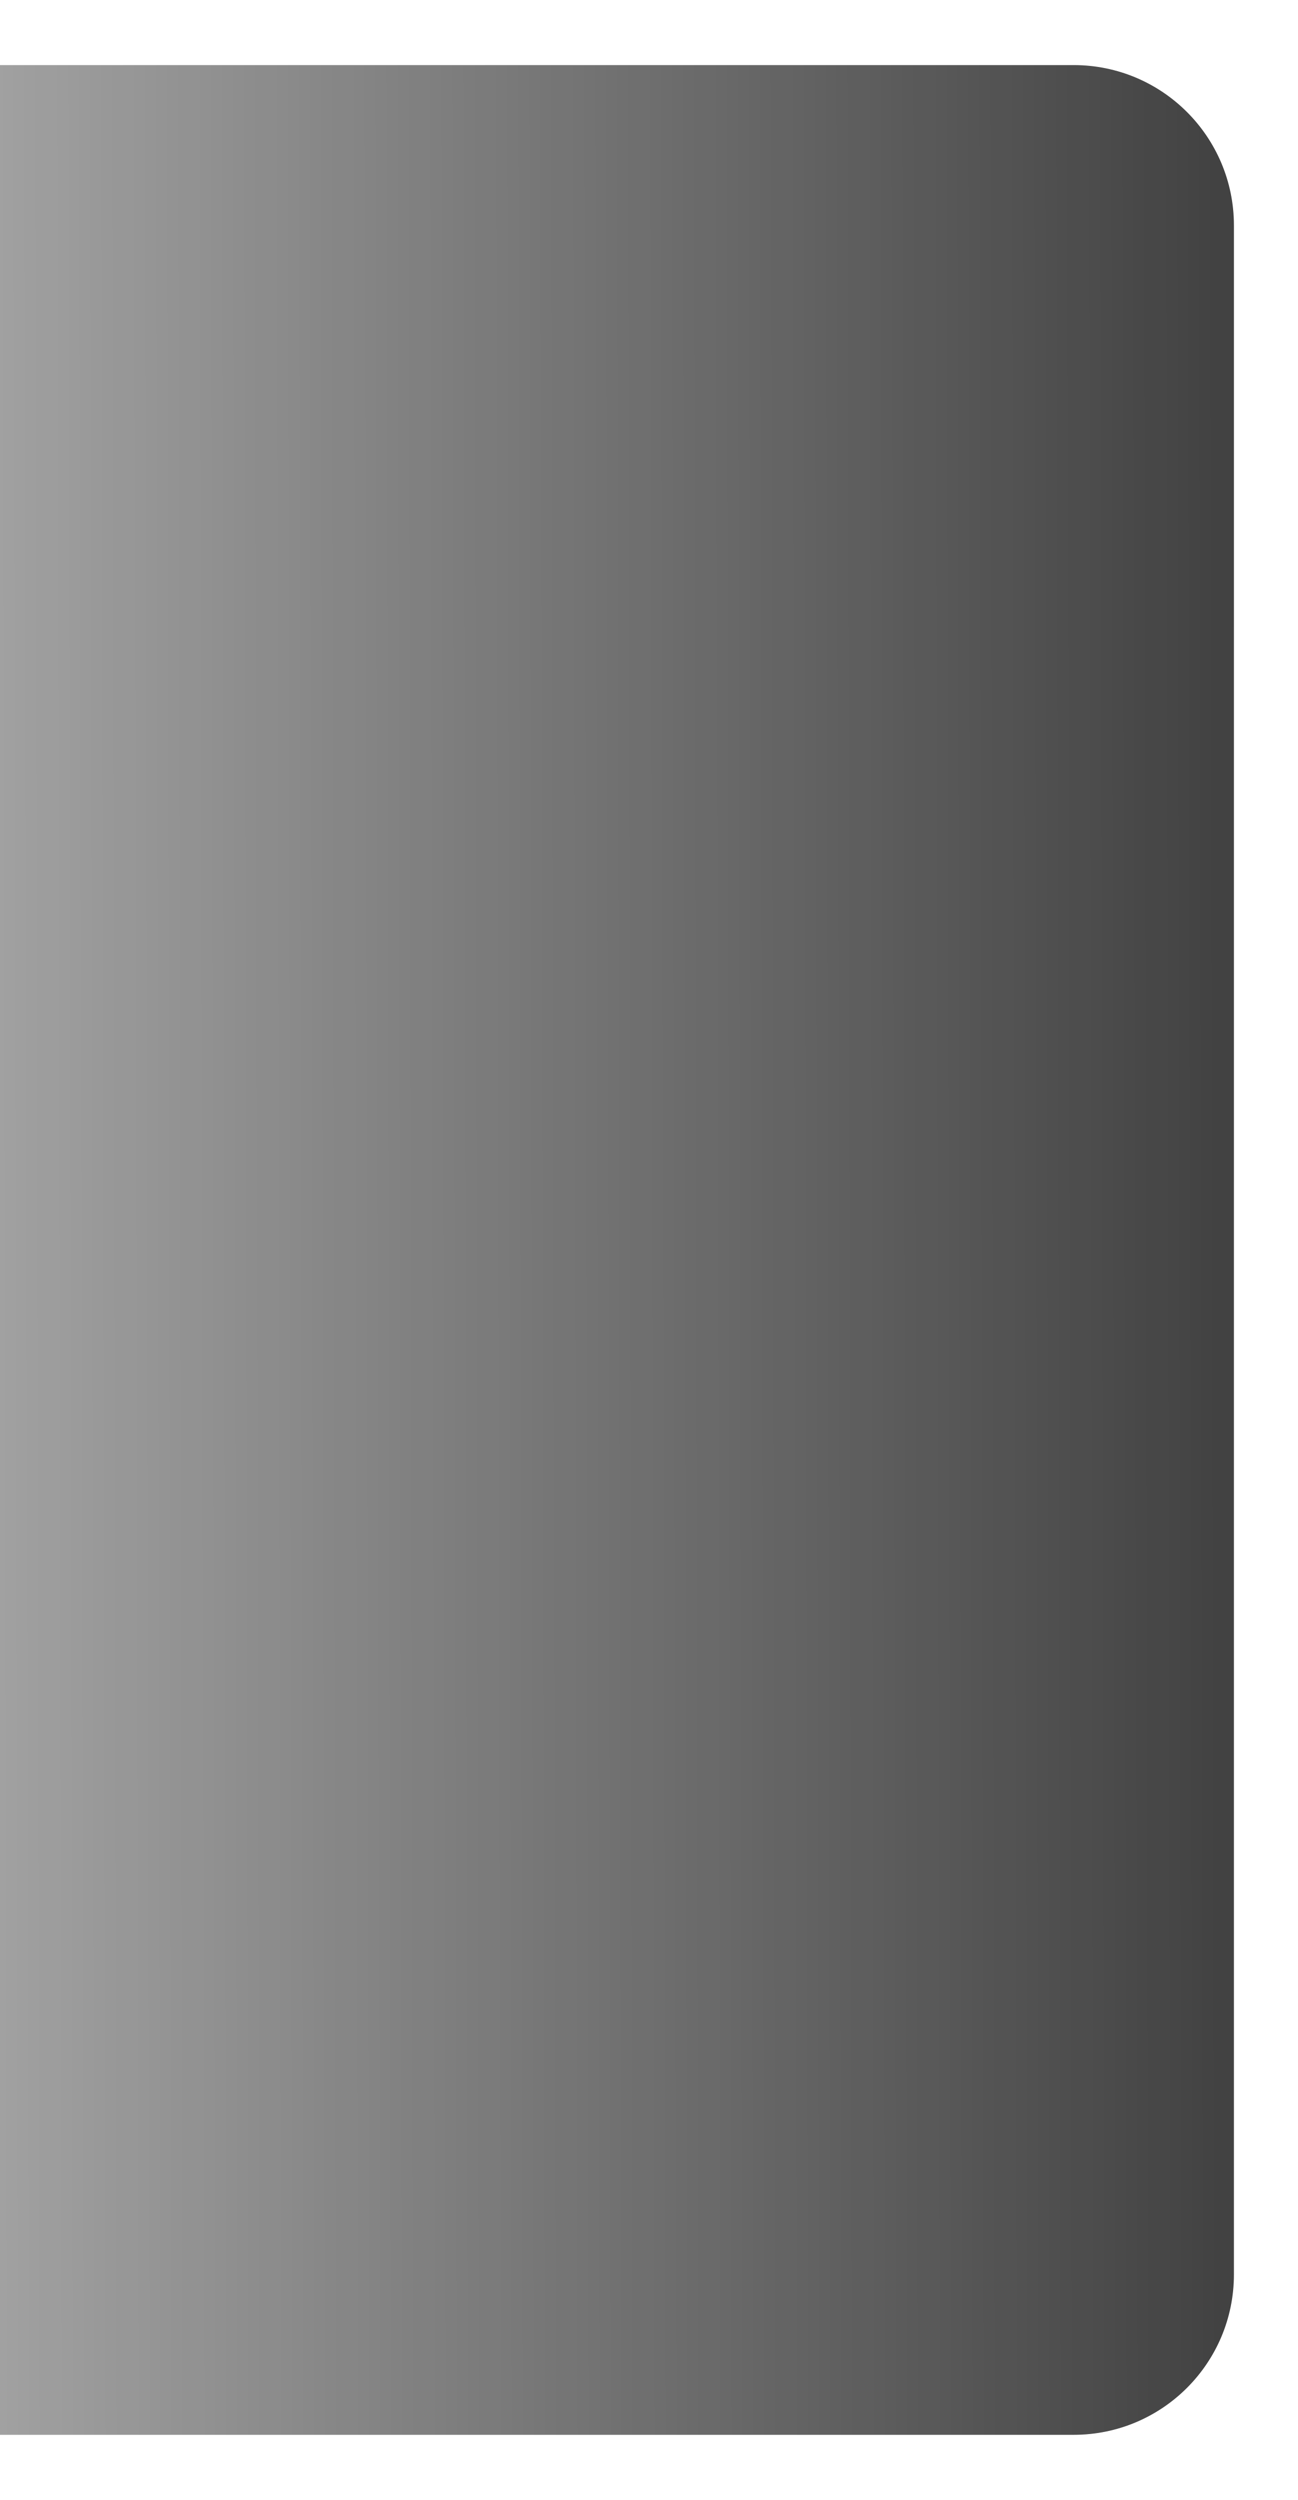 <svg width="81" height="156" viewBox="0 0 81 156" fill="none" xmlns="http://www.w3.org/2000/svg">
<g filter="url(#filter0_d_1_489)">
<path d="M77 10.062C77 4.54 72.523 0.062 67 0.062H-43C-48.523 0.062 -53 4.54 -53 10.062V137.938C-53 143.46 -48.523 147.938 -43 147.938H67C72.523 147.938 77 143.46 77 137.938V10.062Z" fill="#D9D9D9"/>
<path d="M77 10.062C77 4.54 72.523 0.062 67 0.062H-43C-48.523 0.062 -53 4.54 -53 10.062V137.938C-53 143.46 -48.523 147.938 -43 147.938H67C72.523 147.938 77 143.46 77 137.938V10.062Z" fill="url(#paint0_linear_1_489)" fill-opacity="0.7"/>
</g>
<defs>
<filter id="filter0_d_1_489" x="-57" y="0.062" width="138" height="155.875" filterUnits="userSpaceOnUse" color-interpolation-filters="sRGB">
<feFlood flood-opacity="0" result="BackgroundImageFix"/>
<feColorMatrix in="SourceAlpha" type="matrix" values="0 0 0 0 0 0 0 0 0 0 0 0 0 0 0 0 0 0 127 0" result="hardAlpha"/>
<feOffset dy="4"/>
<feGaussianBlur stdDeviation="2"/>
<feComposite in2="hardAlpha" operator="out"/>
<feColorMatrix type="matrix" values="0 0 0 0 0 0 0 0 0 0 0 0 0 0 0 0 0 0 0.25 0"/>
<feBlend mode="normal" in2="BackgroundImageFix" result="effect1_dropShadow_1_489"/>
<feBlend mode="normal" in="SourceGraphic" in2="effect1_dropShadow_1_489" result="shape"/>
</filter>
<linearGradient id="paint0_linear_1_489" x1="-86.442" y1="74.312" x2="77" y2="74" gradientUnits="userSpaceOnUse">
<stop offset="0.252" stop-opacity="0"/>
<stop offset="1"/>
</linearGradient>
</defs>
</svg>
